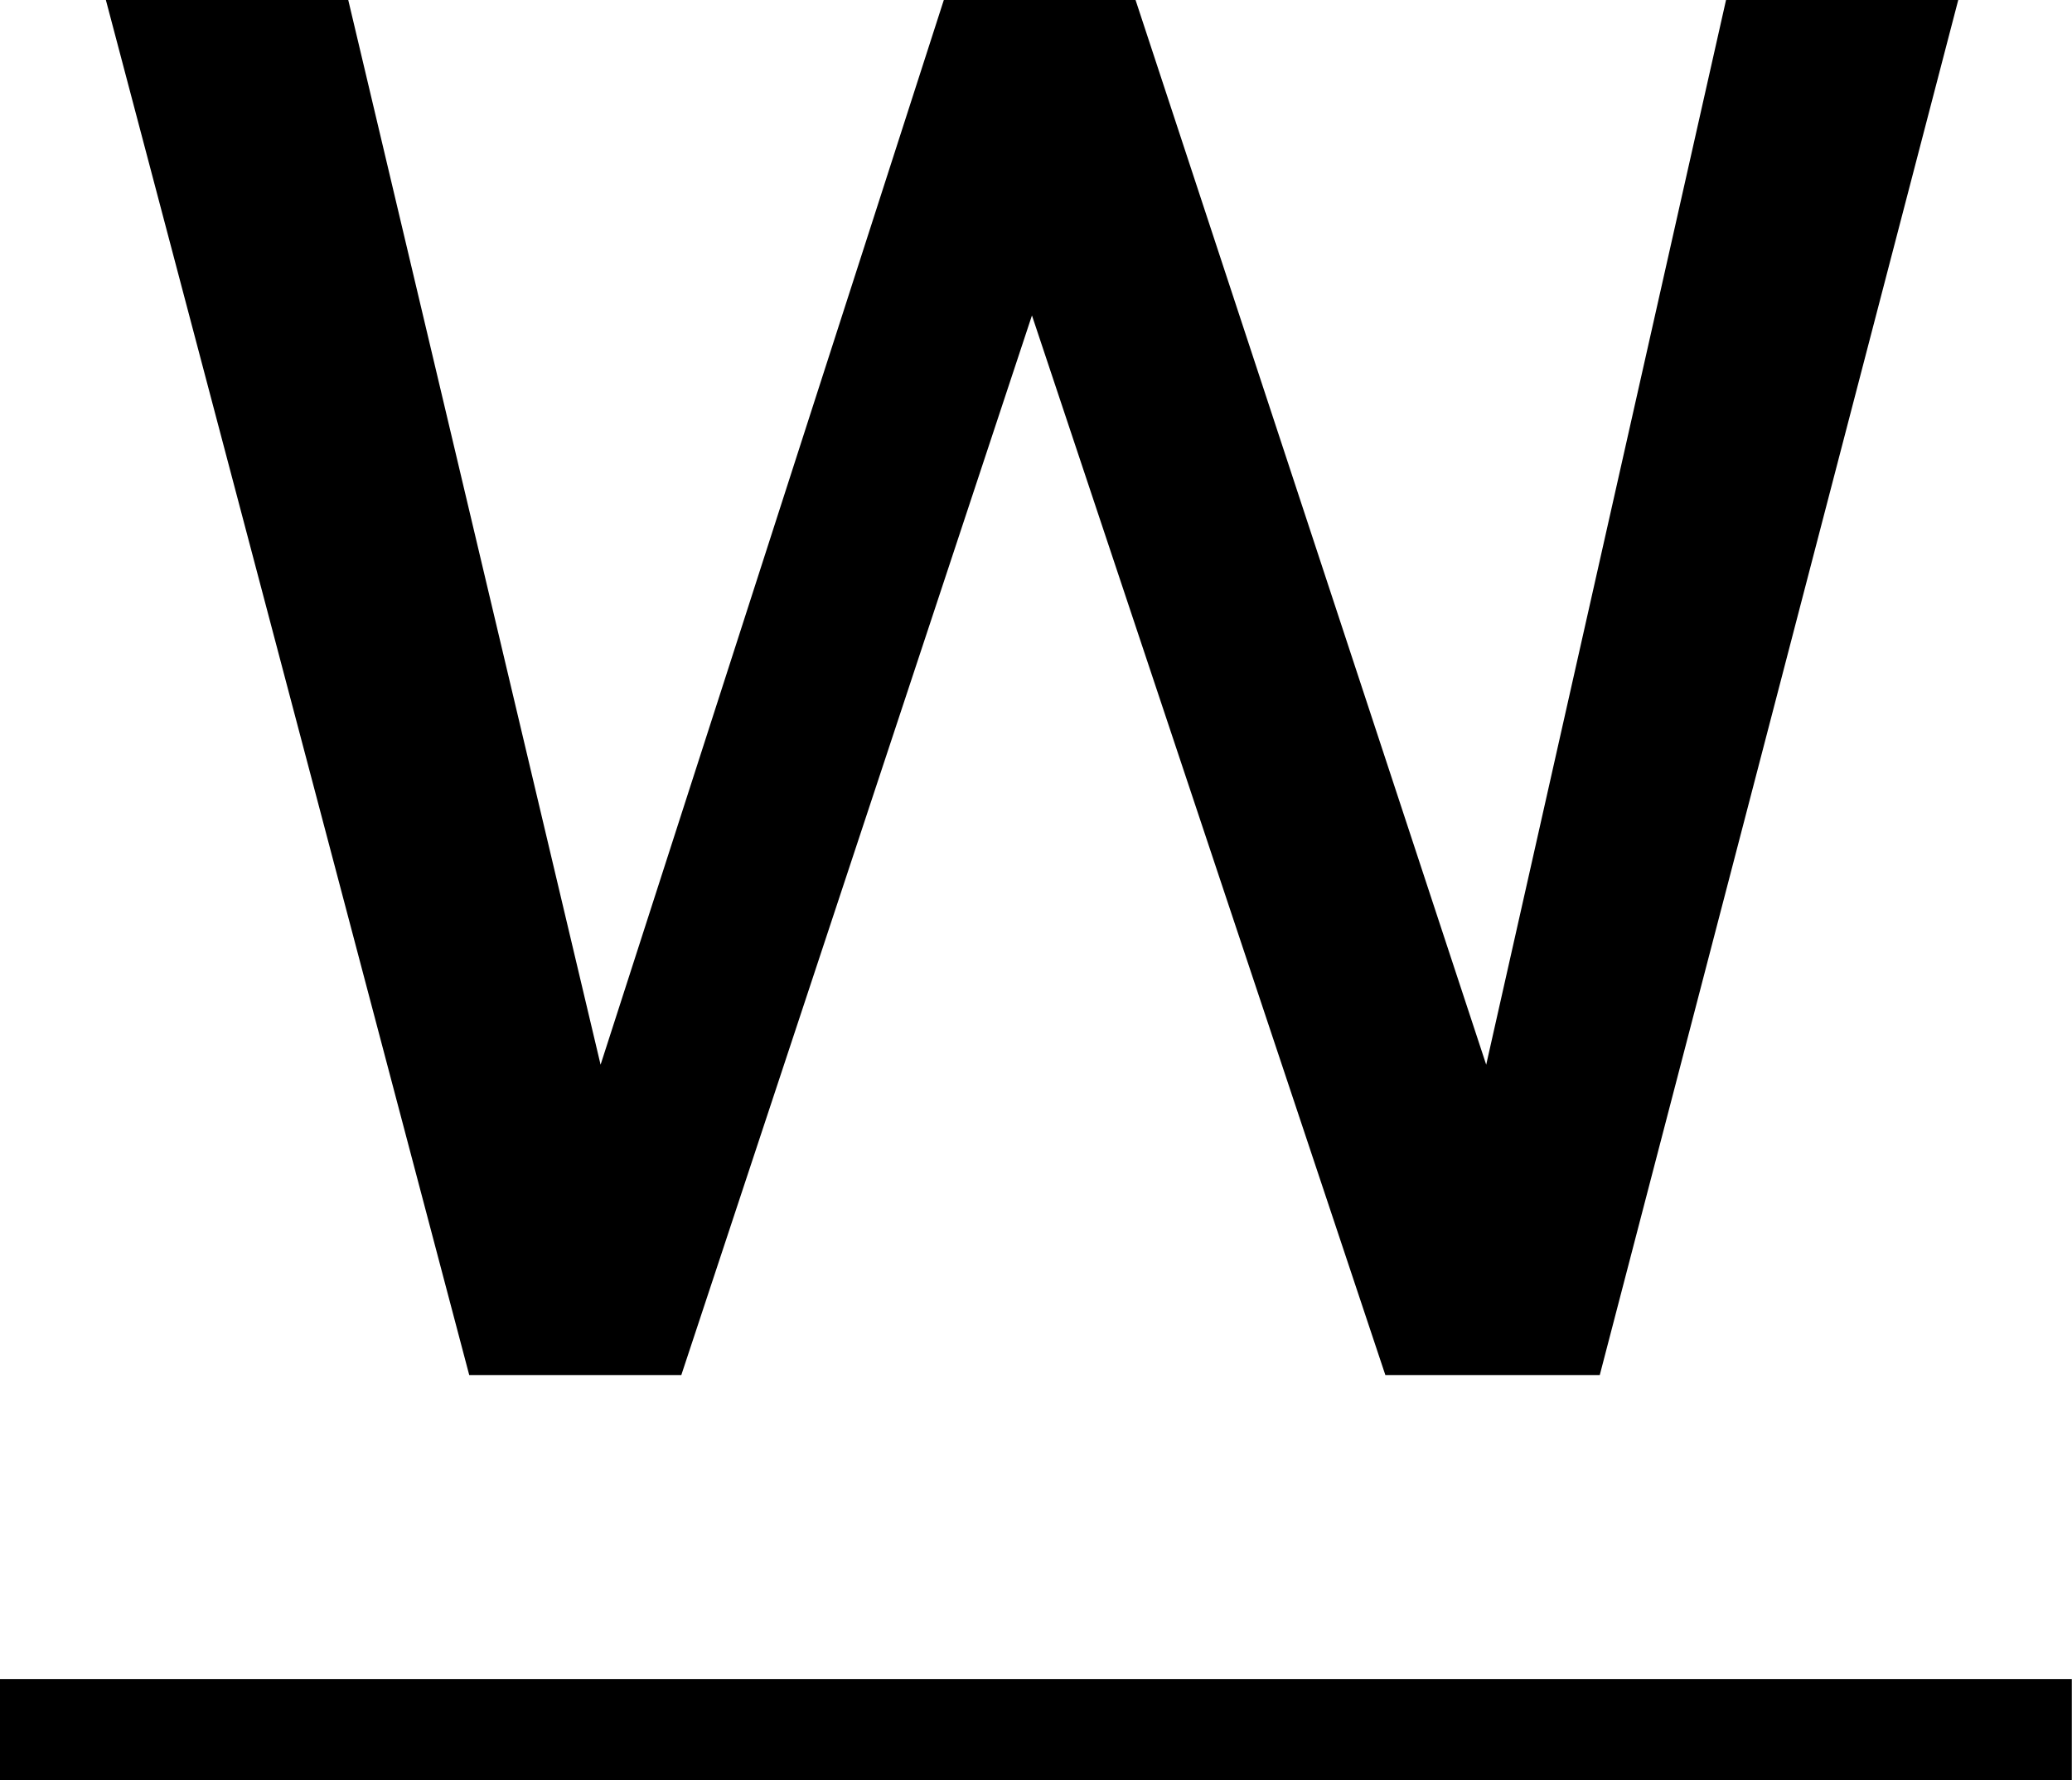 <?xml version='1.0' encoding='UTF-8'?>
<!-- Generated by CodeCogs with dvisvgm 3.2.2 -->
<svg version='1.1' xmlns='http://www.w3.org/2000/svg' xmlns:xlink='http://www.w3.org/1999/xlink' width='11.051pt' height='9.496pt' viewBox='-.239 -.251 11.051 9.496'>
<defs>
<path id='g1-119' d='M9.243-6.491H8.147L7.015-1.465L5.36-6.491H4.455L2.835-1.465L1.644-6.491H.5L2.215 0H3.216L4.871-5.002L6.539 0H7.551L9.243-6.491Z'/>
</defs>
<g id='page1' transform='matrix(1.13 0 0 1.13 -63.986 -67.217)'>
<use x='56.413' y='65.753' xlink:href='#g1-119'/>
<rect x='56.413' y='67.188' height='.478' width='9.779'/>
</g>
</svg>